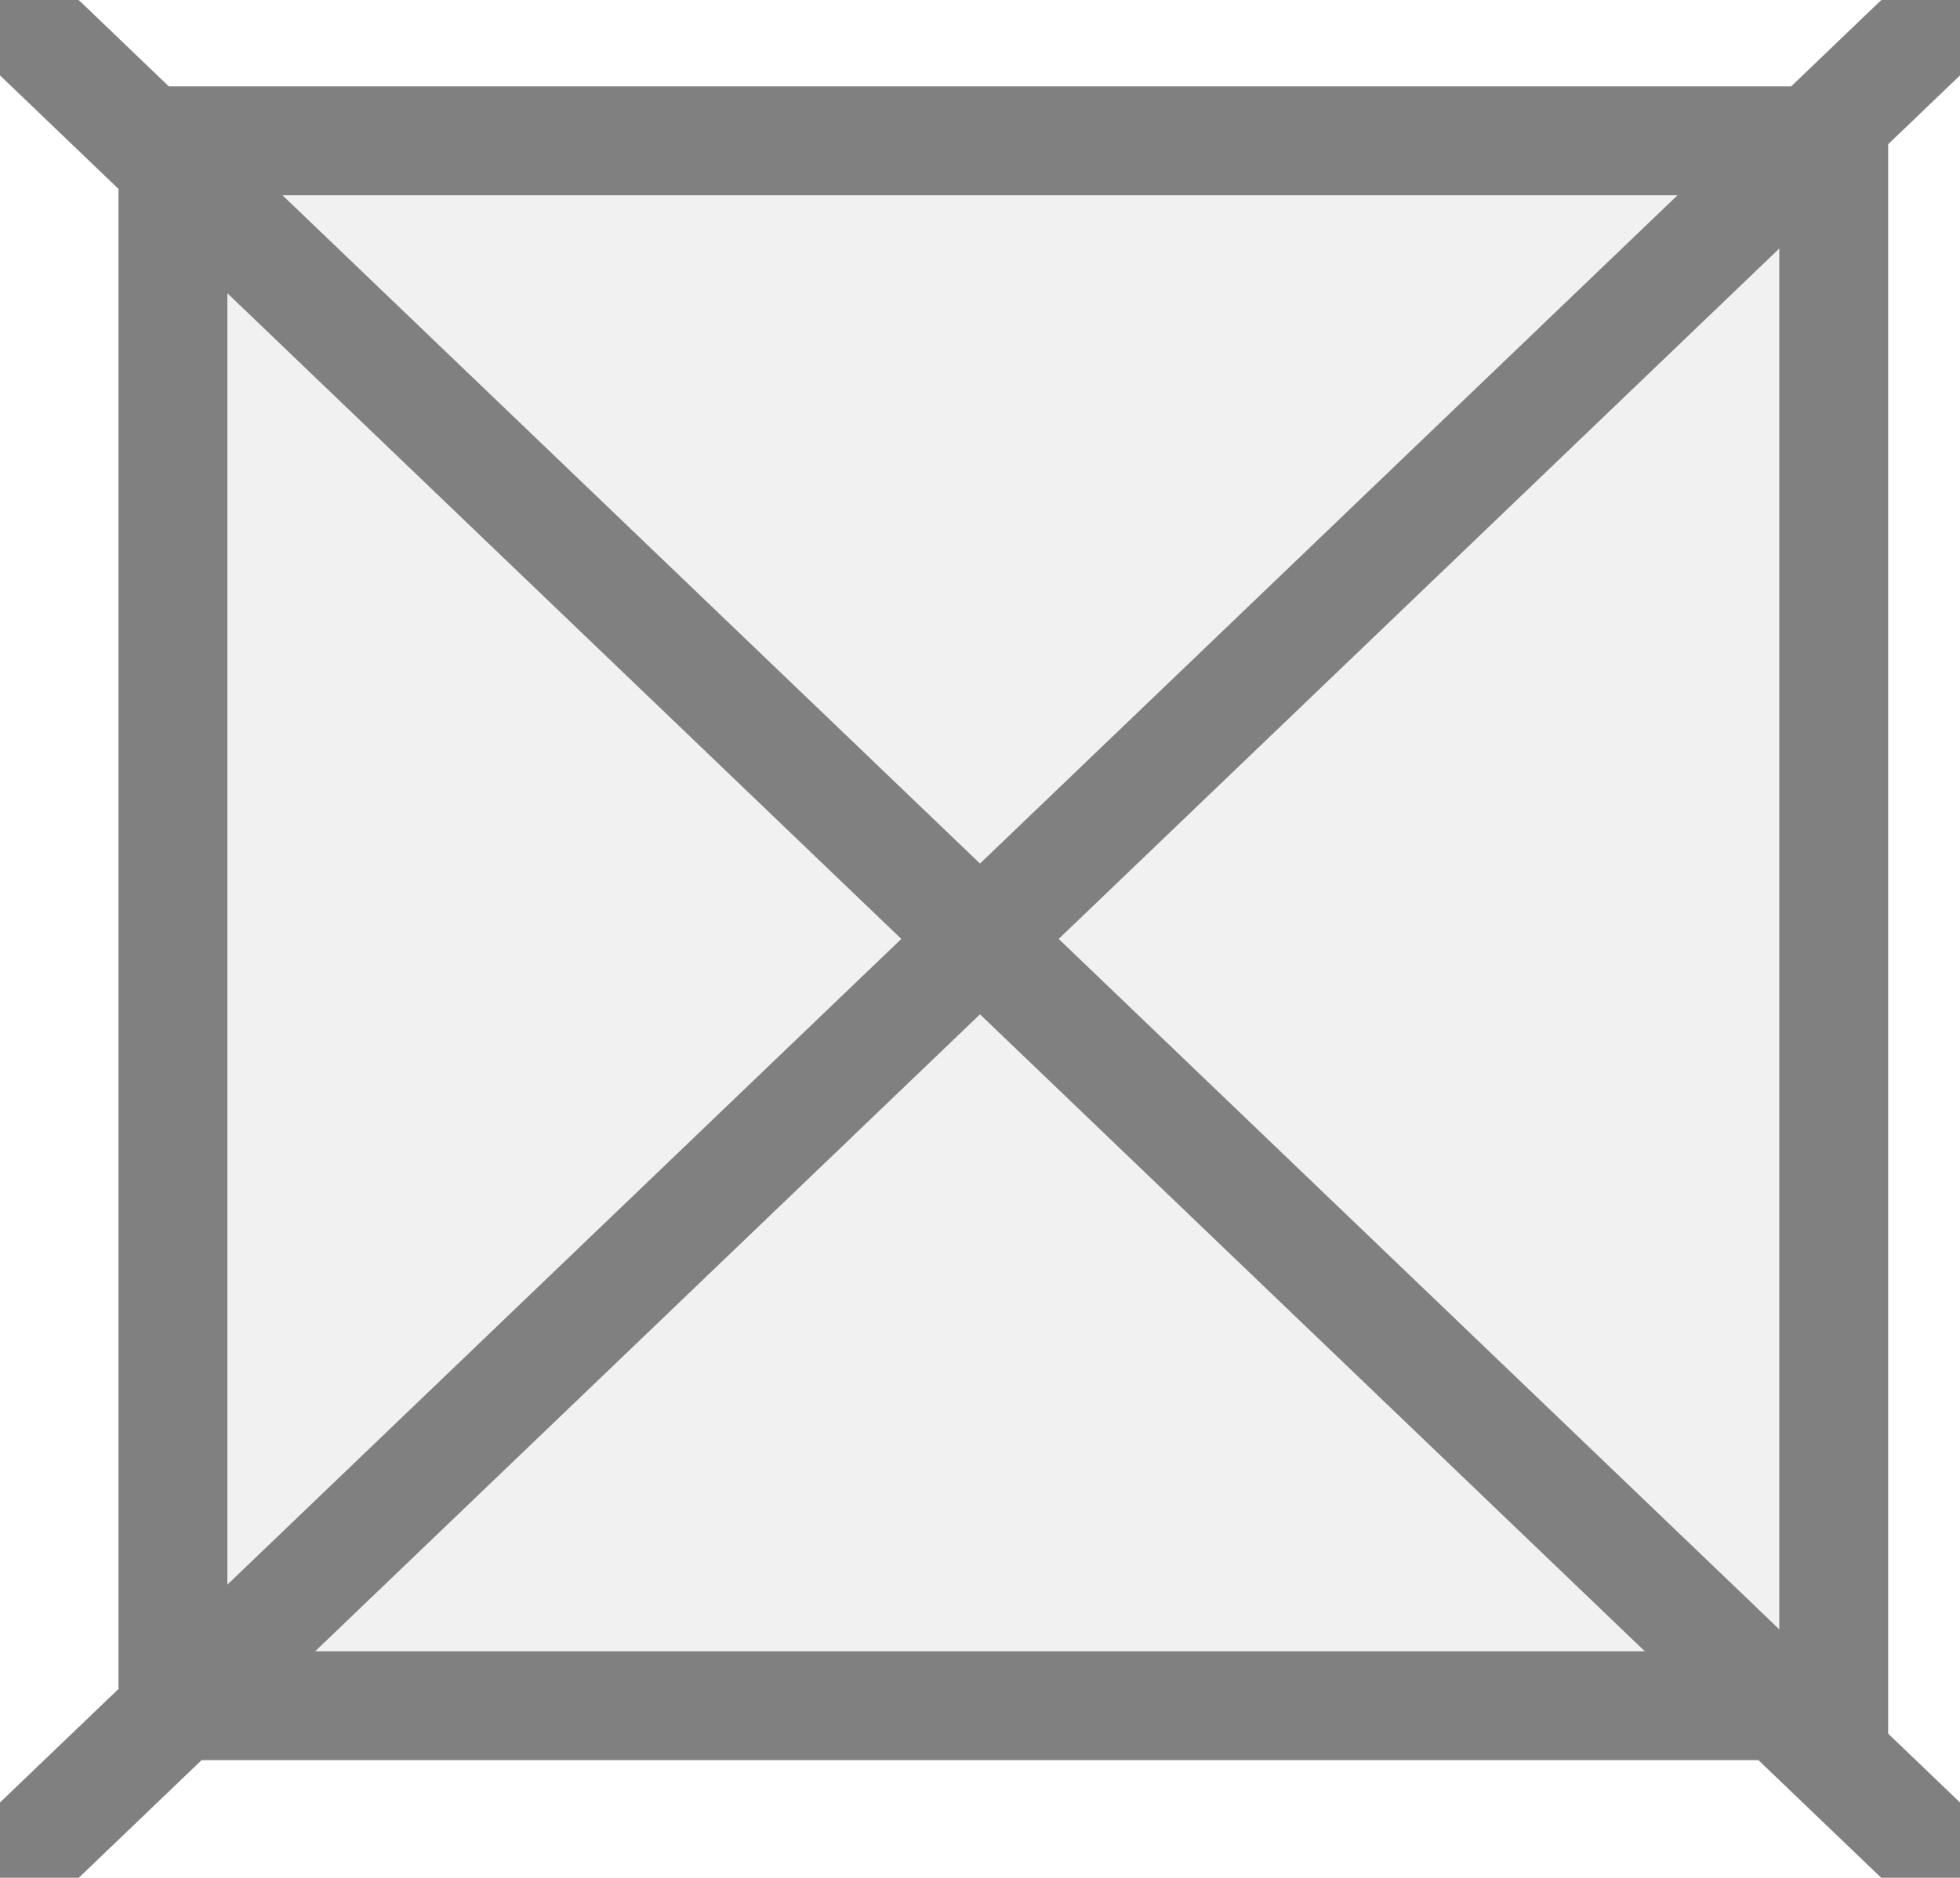 <?xml version="1.0" encoding="utf-8"?>
<svg width="72px" height="69px" viewBox="0 0 72 69" version="1.1" xmlns:xlink="http://www.w3.org/1999/xlink" xmlns="http://www.w3.org/2000/svg">
  <defs>
    <filter id="filter_1">
      <feColorMatrix in="SourceGraphic" type="matrix" values="0 0 0 0 0.827 0 0 0 0 0.827 0 0 0 0 0.827 0 0 0 1 0" />
    </filter>
  </defs>
  <g id="resizer-tool">
    <g id="Group-12" filter="url(#filter_1)">
      <path d="M6.353 5.175L67.361 5.175L67.361 62.675L6.353 62.675L6.353 5.175Z" id="Rectangle" fill="#A2A2A2" fill-opacity="0.149" fill-rule="evenodd" stroke="#808080" stroke-width="4" />
      <path d="M0 69L72 0" id="Line" fill="none" fill-rule="evenodd" stroke="#808080" stroke-width="4" stroke-linecap="square" />
      <path d="M0 0L72 69" id="Line-2" fill="none" fill-rule="evenodd" stroke="#808080" stroke-width="4" stroke-linecap="square" />
    </g>
  </g>
</svg>